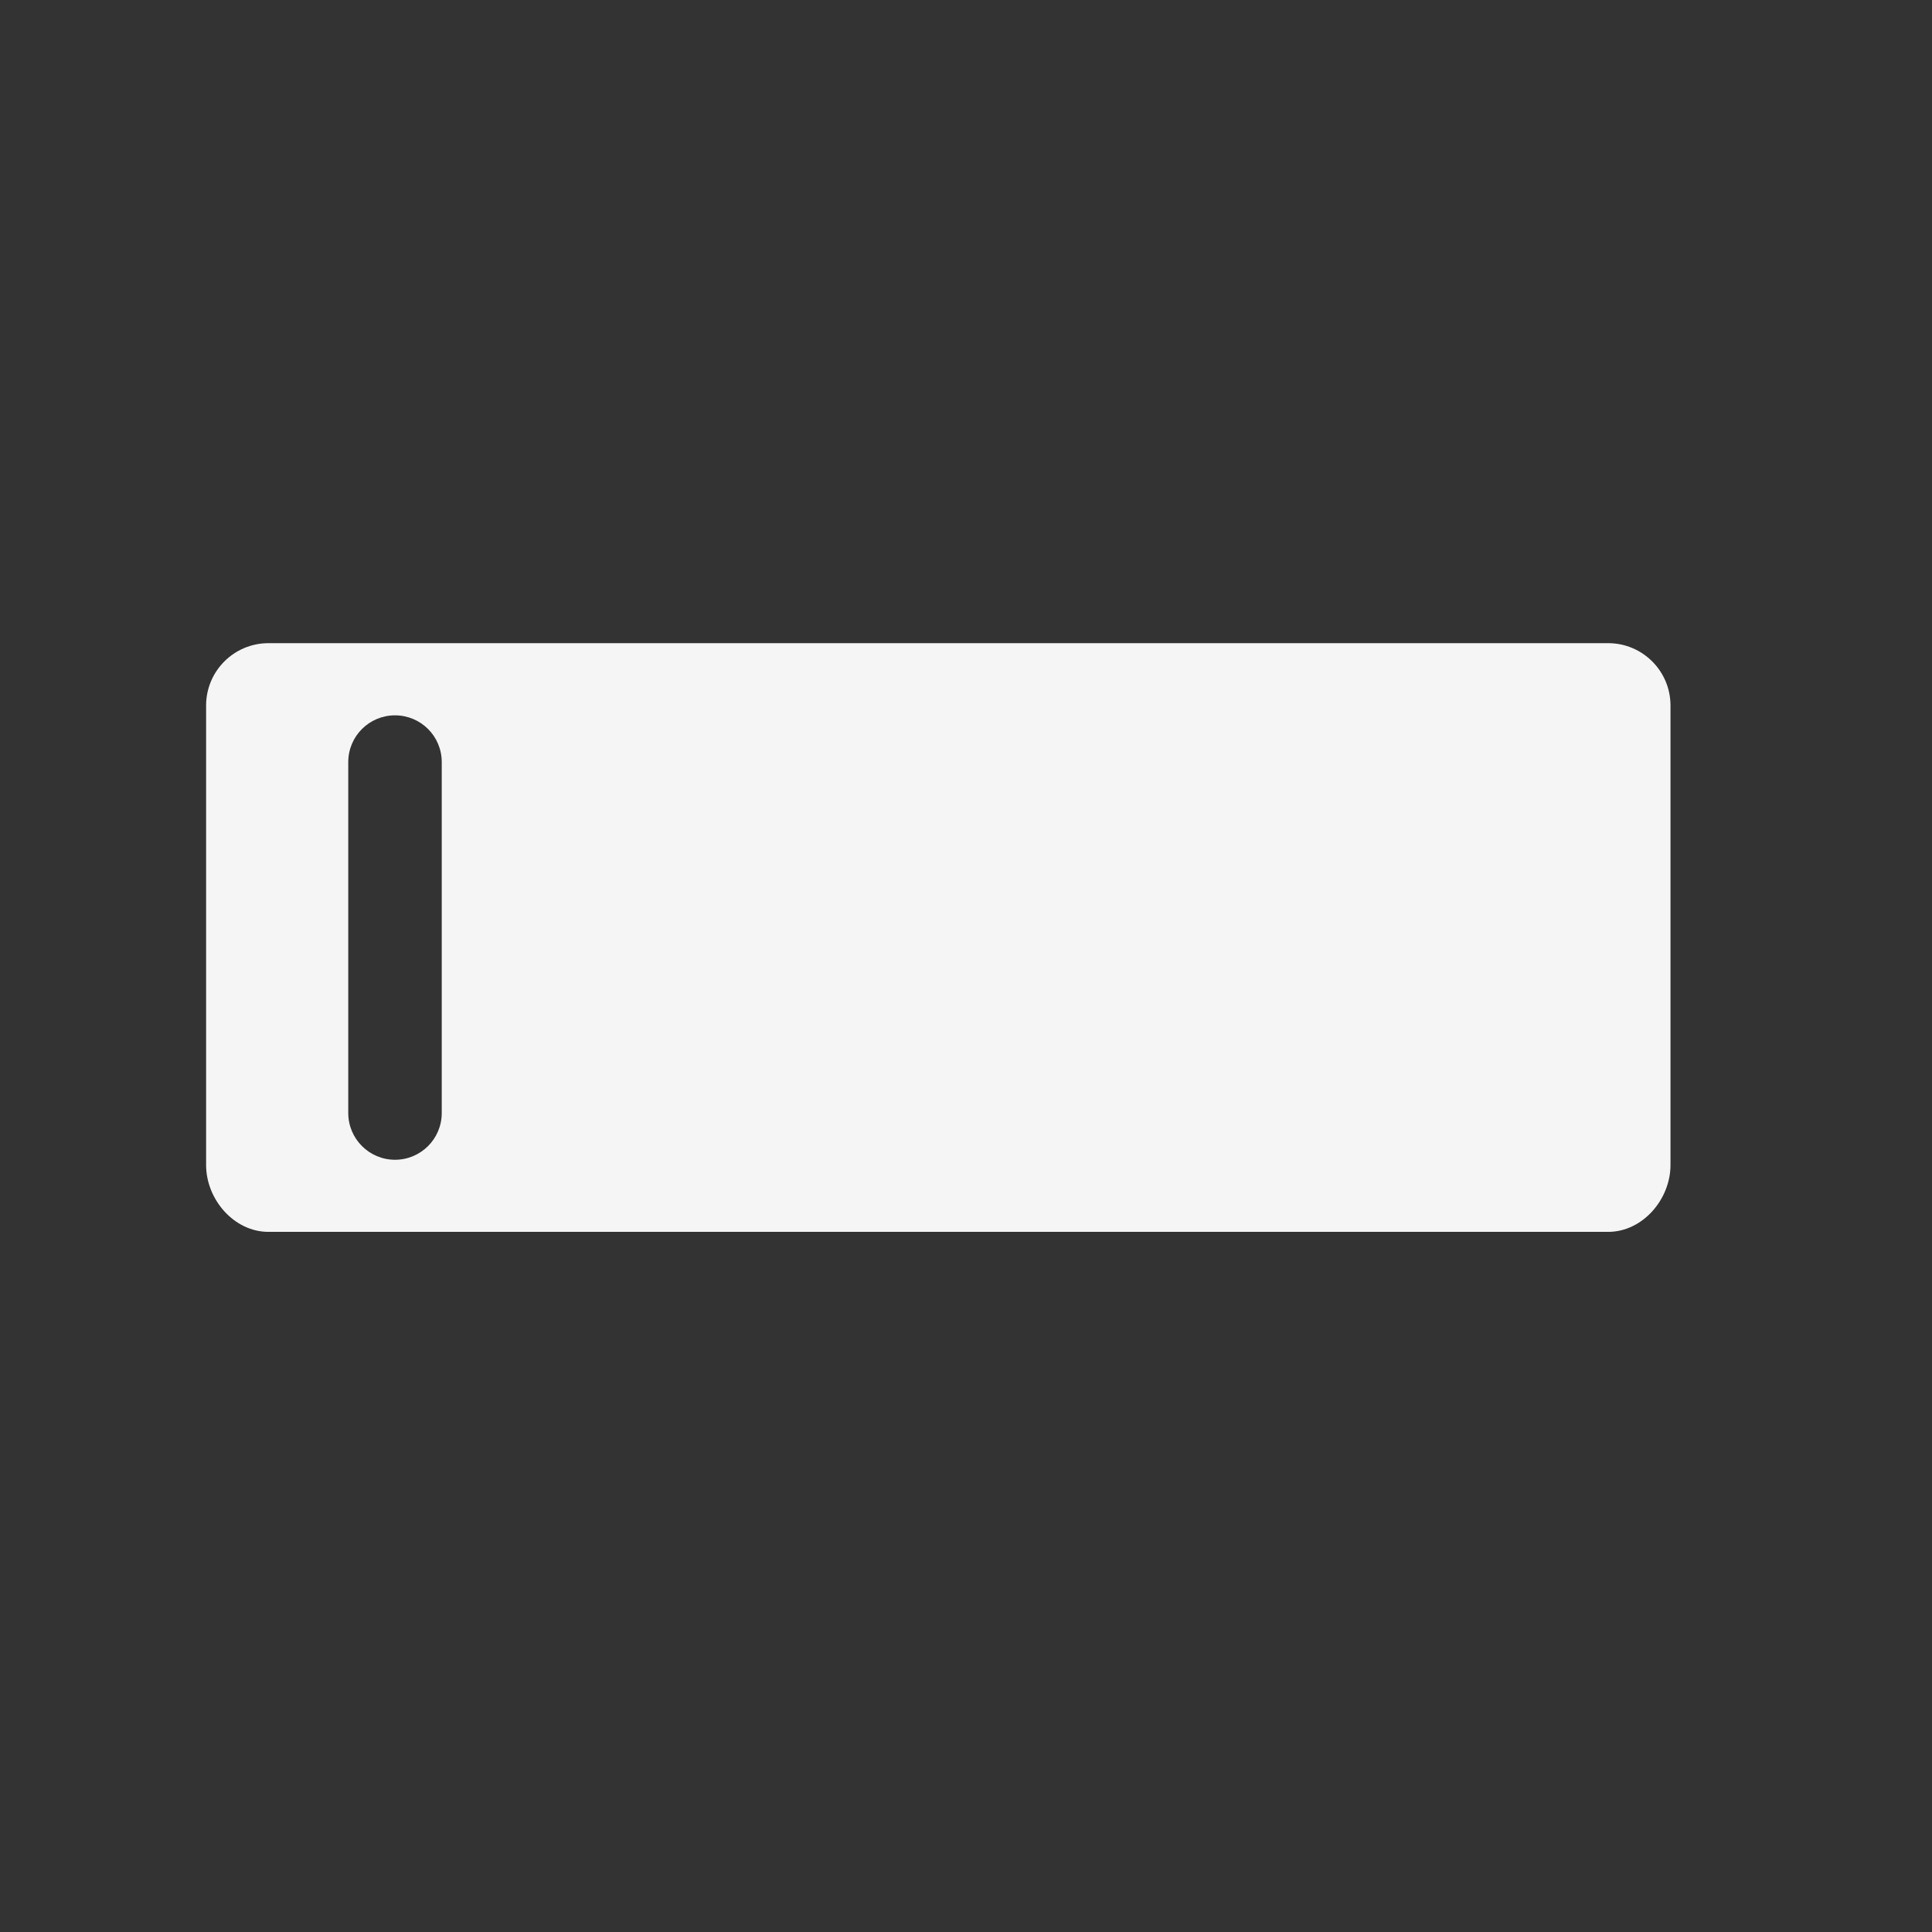 <svg width="31" height="31" viewBox="0 0 31 31" fill="none" xmlns="http://www.w3.org/2000/svg">
<rect x="0" y="0" width="31" height="31" fill="#333333" stroke="none"/>
<path fill-rule="evenodd" clip-rule="evenodd" d="M4.307 10.32H25.804C26.356 10.32 26.804 10.768 26.804 11.32V18.693C26.804 19.245 26.356 19.766 25.804 19.766H4.307C3.755 19.766 3.307 19.245 3.307 18.693V11.32C3.307 10.768 3.755 10.32 4.307 10.32ZM7.088 12.228C7.088 11.813 6.753 11.478 6.338 11.478C5.924 11.478 5.588 11.813 5.588 12.228L5.588 17.859C5.588 18.273 5.924 18.609 6.338 18.609C6.753 18.609 7.088 18.273 7.088 17.859L7.088 12.228Z" fill="#F5F5F5"/>
</svg>
